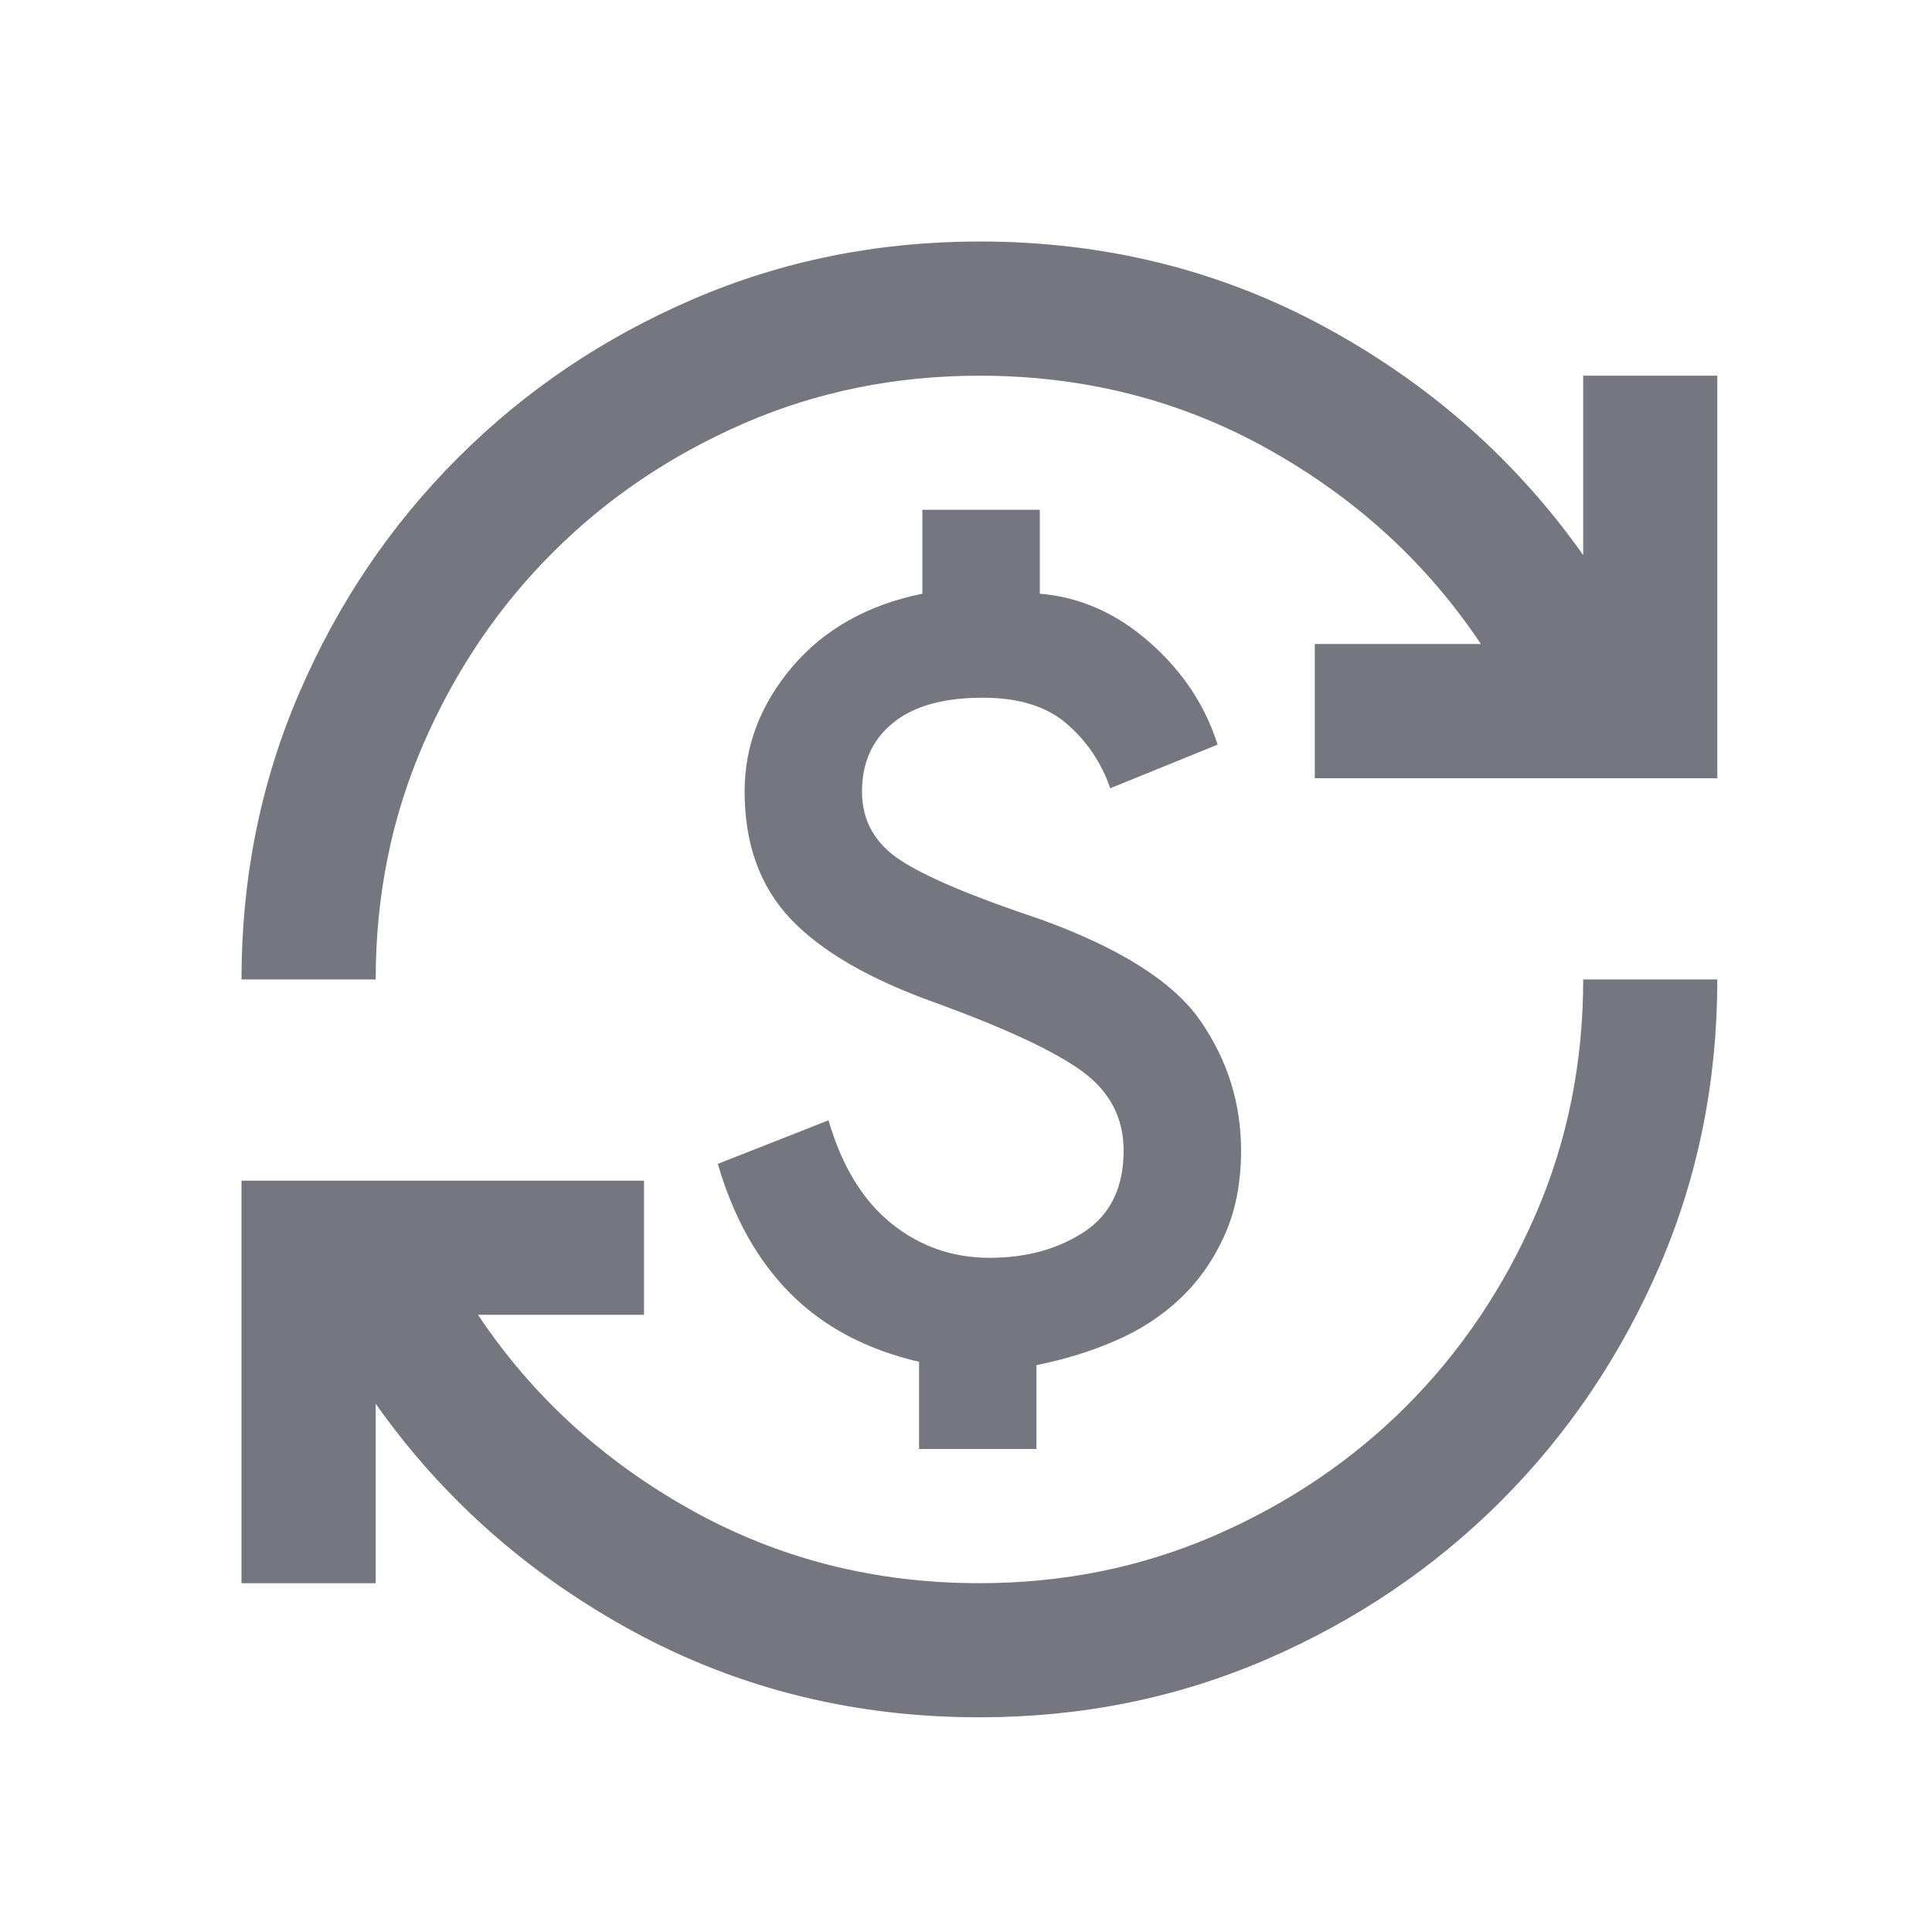 <svg width="24" height="24" viewBox="0 0 24 24" fill="none" xmlns="http://www.w3.org/2000/svg">
<mask id="mask0_4358_28243" style="mask-type:alpha" maskUnits="userSpaceOnUse" x="0" y="0" width="24" height="24">
<rect width="24" height="24" fill="#D9D9D9"/>
</mask>
<g mask="url(#mask0_4358_28243)">
<path d="M12.167 21.333C10.611 21.333 9.181 20.979 7.875 20.271C6.569 19.562 5.5 18.618 4.667 17.438V19.667H3V14.667H8V16.333H5.938C6.604 17.333 7.483 18.139 8.573 18.75C9.663 19.361 10.861 19.667 12.167 19.667C13.208 19.667 14.184 19.469 15.094 19.073C16.003 18.677 16.795 18.142 17.469 17.469C18.142 16.795 18.677 16.003 19.073 15.094C19.469 14.184 19.667 13.208 19.667 12.167H21.333C21.333 13.431 21.094 14.618 20.615 15.729C20.135 16.84 19.479 17.812 18.646 18.646C17.812 19.479 16.84 20.135 15.729 20.615C14.618 21.094 13.431 21.333 12.167 21.333ZM11.417 18V16.917C10.764 16.764 10.233 16.483 9.823 16.073C9.413 15.663 9.111 15.125 8.917 14.458L10.292 13.917C10.458 14.486 10.719 14.913 11.073 15.198C11.427 15.483 11.833 15.625 12.292 15.625C12.75 15.625 13.142 15.517 13.469 15.302C13.795 15.087 13.958 14.75 13.958 14.292C13.958 13.889 13.788 13.562 13.448 13.312C13.108 13.062 12.5 12.778 11.625 12.458C10.806 12.167 10.205 11.819 9.823 11.417C9.441 11.014 9.25 10.486 9.25 9.833C9.25 9.264 9.448 8.747 9.844 8.281C10.24 7.816 10.778 7.514 11.458 7.375V6.333H12.917V7.375C13.417 7.417 13.871 7.618 14.281 7.979C14.691 8.34 14.972 8.764 15.125 9.25L13.792 9.792C13.681 9.472 13.5 9.205 13.25 8.99C13 8.774 12.653 8.667 12.208 8.667C11.722 8.667 11.351 8.771 11.094 8.979C10.837 9.188 10.708 9.472 10.708 9.833C10.708 10.194 10.868 10.479 11.188 10.688C11.507 10.896 12.083 11.139 12.917 11.417C13.917 11.778 14.583 12.201 14.917 12.688C15.25 13.174 15.417 13.708 15.417 14.292C15.417 14.694 15.347 15.049 15.208 15.354C15.069 15.66 14.885 15.92 14.656 16.135C14.427 16.351 14.16 16.524 13.854 16.656C13.549 16.788 13.222 16.889 12.875 16.958V18H11.417ZM3 12.167C3 10.903 3.24 9.715 3.719 8.604C4.198 7.493 4.854 6.521 5.688 5.688C6.521 4.854 7.493 4.198 8.604 3.719C9.715 3.24 10.903 3 12.167 3C13.722 3 15.153 3.354 16.458 4.062C17.764 4.771 18.833 5.715 19.667 6.896V4.667H21.333V9.667H16.333V8H18.396C17.729 7 16.851 6.194 15.76 5.583C14.67 4.972 13.472 4.667 12.167 4.667C11.125 4.667 10.149 4.865 9.24 5.26C8.33 5.656 7.538 6.191 6.865 6.865C6.191 7.538 5.656 8.33 5.26 9.24C4.865 10.149 4.667 11.125 4.667 12.167H3Z" fill="#757680"/>
</g>
</svg>
